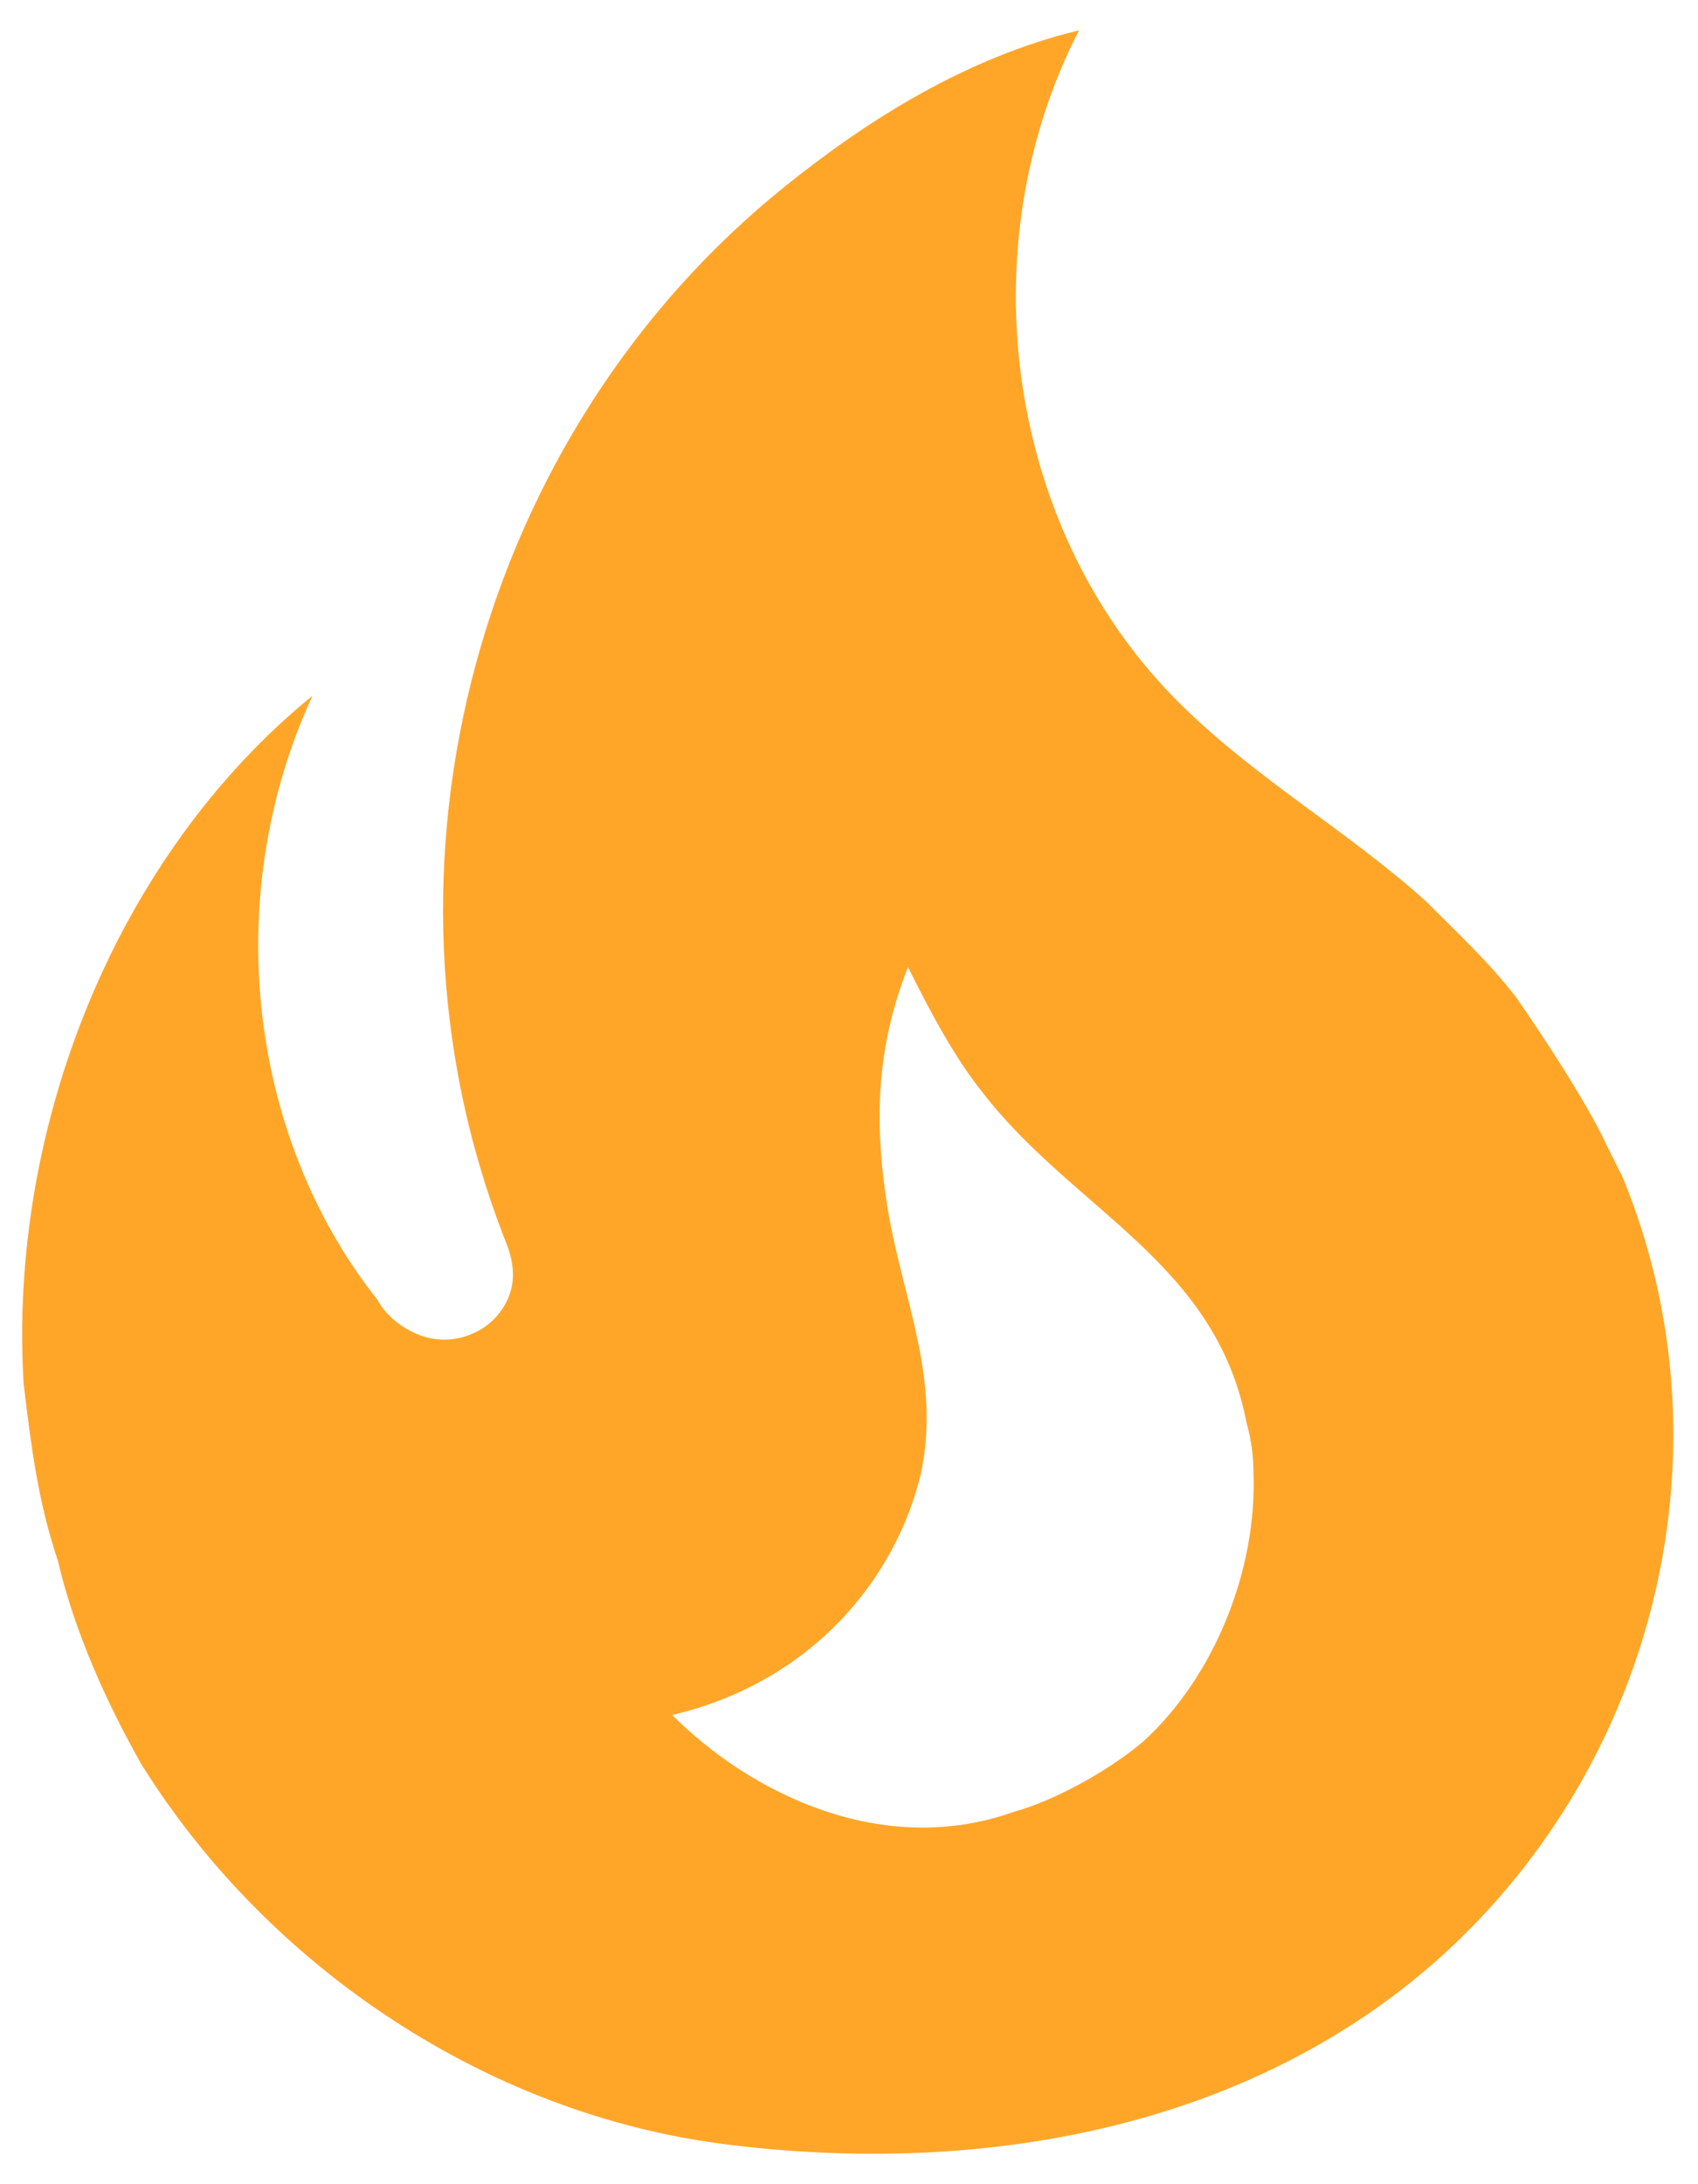 <svg width="21" height="27" viewBox="0 0 21 27" fill="none" xmlns="http://www.w3.org/2000/svg">
<path d="M18.754 12.333C18.419 11.896 18.01 11.517 17.631 11.137C16.654 10.262 15.546 9.635 14.613 8.717C12.44 6.588 11.958 3.073 13.344 0.375C11.958 0.71 10.748 1.469 9.713 2.3C5.935 5.333 4.448 10.685 6.227 15.279C6.285 15.425 6.344 15.571 6.344 15.76C6.344 16.081 6.125 16.373 5.833 16.49C5.498 16.635 5.148 16.548 4.871 16.315C4.788 16.245 4.719 16.161 4.667 16.067C3.019 13.981 2.756 10.992 3.865 8.6C1.429 10.583 0.102 13.938 0.292 17.102C0.379 17.831 0.467 18.56 0.715 19.29C0.919 20.165 1.313 21.04 1.75 21.812C3.325 24.335 6.052 26.144 8.983 26.508C12.104 26.902 15.444 26.333 17.835 24.175C20.504 21.754 21.438 17.875 20.067 14.55L19.877 14.171C19.571 13.5 18.754 12.333 18.754 12.333ZM14.146 21.521C13.738 21.871 13.067 22.25 12.542 22.396C10.908 22.979 9.275 22.163 8.313 21.2C10.048 20.792 11.083 19.508 11.39 18.21C11.637 17.044 11.171 16.081 10.981 14.958C10.806 13.879 10.835 12.96 11.229 11.954C11.506 12.508 11.798 13.062 12.148 13.5C13.271 14.958 15.035 15.6 15.415 17.583C15.473 17.788 15.502 17.992 15.502 18.21C15.546 19.406 15.021 20.719 14.146 21.521Z" fill="#FFA629"/>
</svg>
